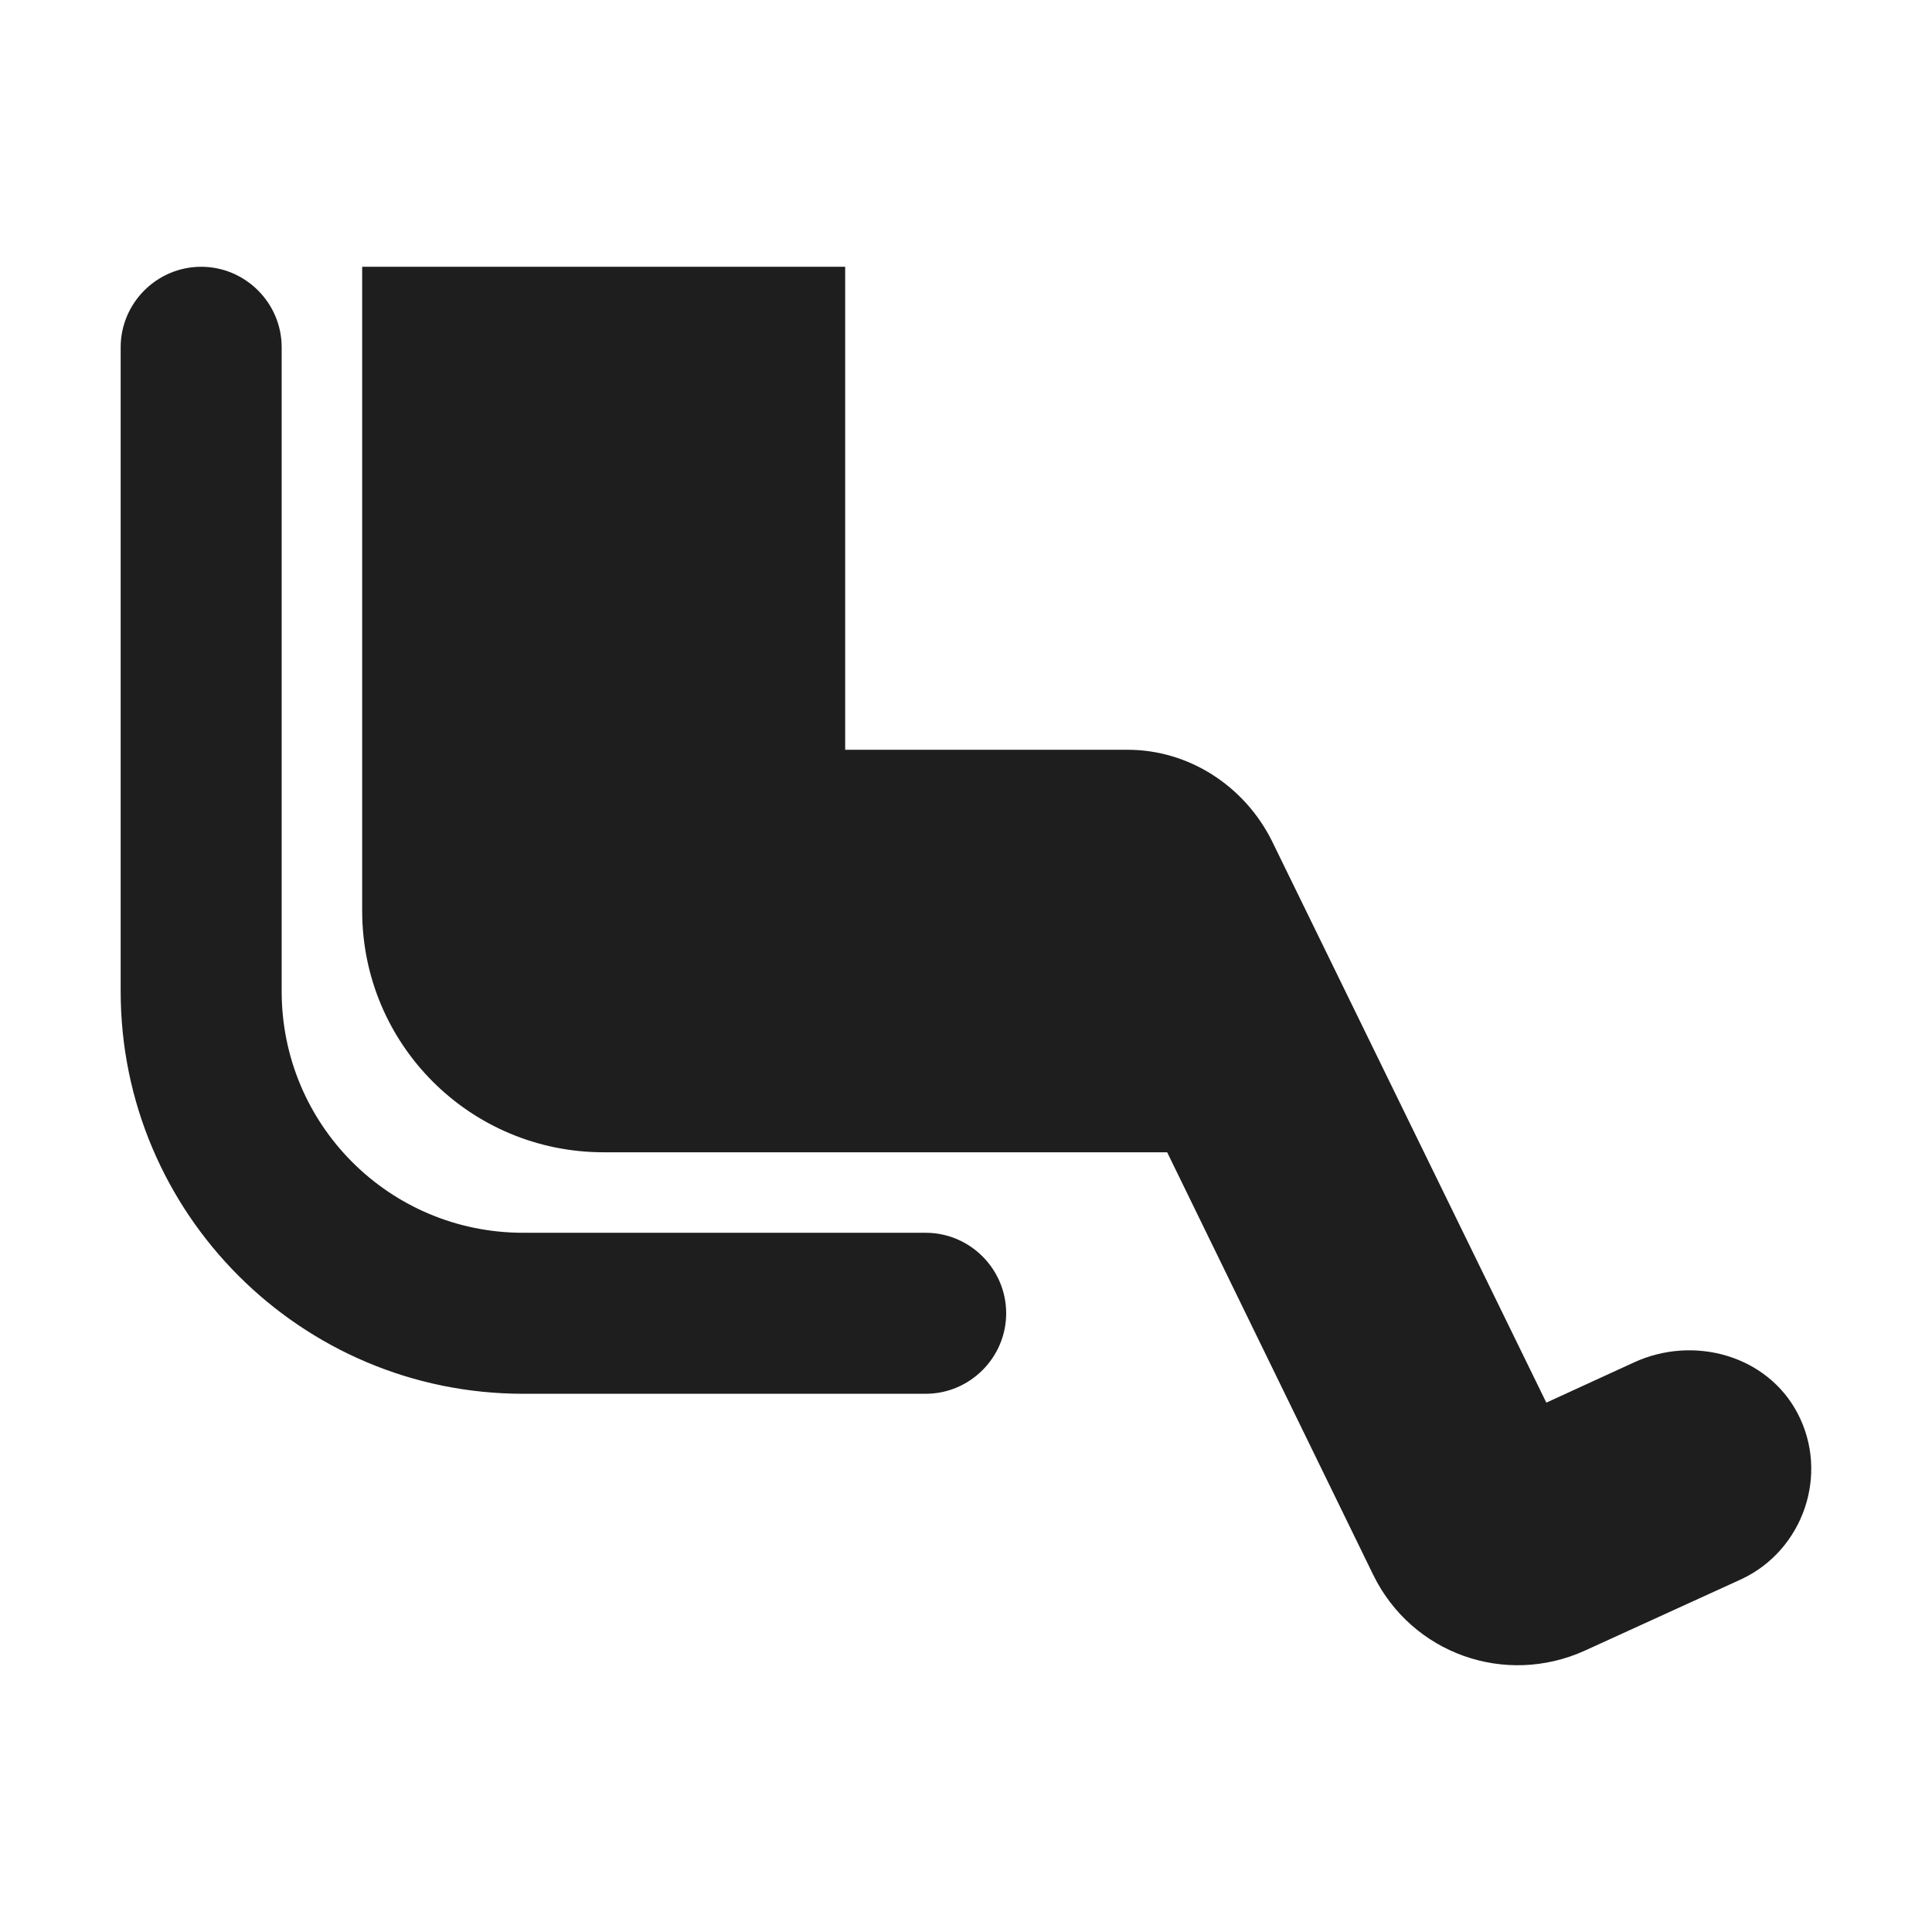 <?xml version="1.0" encoding="UTF-8"?>
<svg width="24px" height="24px" viewBox="0 0 24 24" version="1.1" xmlns="http://www.w3.org/2000/svg" xmlns:xlink="http://www.w3.org/1999/xlink">
    <!-- Generator: Sketch 53.2 (72643) - https://sketchapp.com -->
    <title>icon/notification/airline_seat_legroom_extra_24px</title>
    <desc>Created with Sketch.</desc>
    <defs>
        <path d="M3.499,12.314 L3.499,4.314 C3.499,3.764 3.049,3.314 2.499,3.314 C1.949,3.314 1.499,3.764 1.499,4.314 L1.499,12.314 C1.499,15.074 3.739,17.314 6.499,17.314 L11.499,17.314 C12.049,17.314 12.499,16.864 12.499,16.314 C12.499,15.764 12.049,15.314 11.499,15.314 L6.499,15.314 C4.839,15.314 3.499,13.974 3.499,12.314 Z M22.329,17.554 C21.949,16.834 21.039,16.584 20.299,16.924 L19.209,17.424 L15.799,10.444 C15.459,9.764 14.769,9.314 14.009,9.314 L10.499,9.314 L10.499,3.314 L4.499,3.314 L4.499,11.314 C4.499,12.974 5.839,14.314 7.499,14.314 L14.499,14.314 L17.059,19.564 C17.539,20.544 18.699,20.954 19.689,20.504 L21.639,19.614 C22.399,19.254 22.729,18.314 22.329,17.554 Z" id="path-1"></path>
    </defs>
    <g id="icon/notification/airline_seat_legroom_extra_24px" stroke="none" stroke-width="1" fill="none" fill-rule="evenodd">
        <mask id="mask-2" fill="white">
            <use xlink:href="#path-1"></use>
        </mask>
        <use fill-opacity="0.88" fill="#000000" xlink:href="#path-1"></use>
    </g>
</svg>